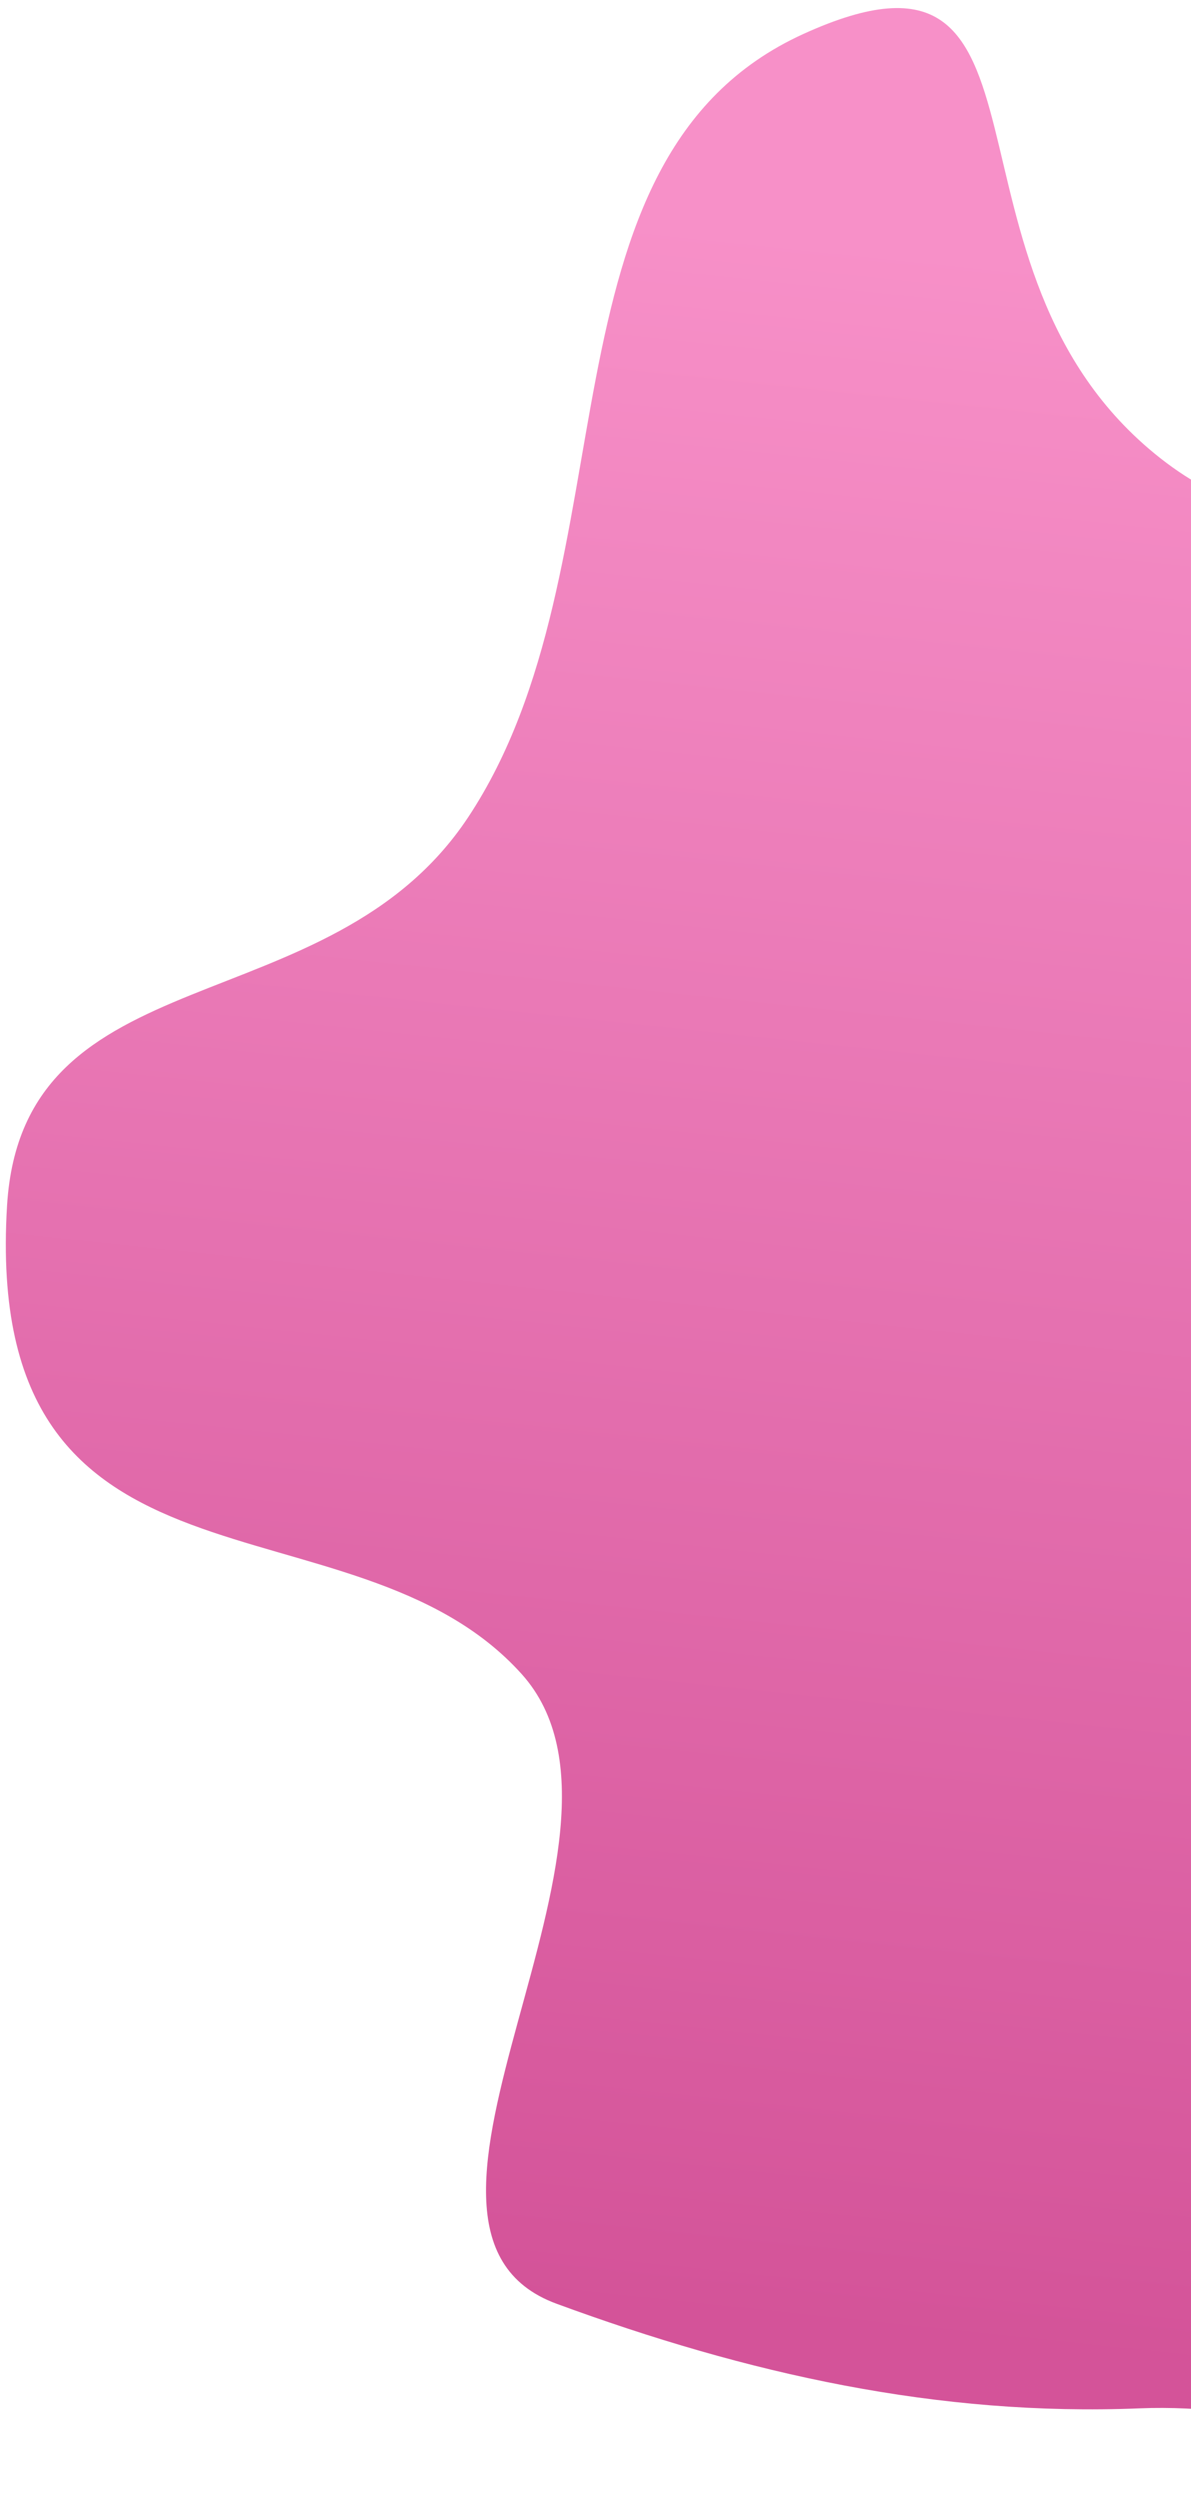 <svg width="71" height="149" viewBox="0 0 71 149" fill="none" xmlns="http://www.w3.org/2000/svg">
<path fill-rule="evenodd" clip-rule="evenodd" d="M67.947 143.524C82.511 142.929 99.865 153.41 111.91 145.144C126.355 135.23 125.884 102.135 124.928 84.291C123.952 66.077 122.187 46.673 112.264 31.413C103.014 17.187 84.713 39.542 69.165 27.3C54.808 15.997 64.29 -5.449 47.884 2.028C31.572 9.462 37.911 33.618 27.905 48.709C19.584 61.256 1.342 56.671 0.42 71.853C-1.082 96.605 20.931 88.465 31.096 99.762C39.809 109.444 21.089 132.846 33.18 137.291C44.546 141.47 55.922 144.015 67.947 143.524Z" fill="url(#paint0_linear)" fill-opacity="0.8"/>
<defs>
<linearGradient id="paint0_linear" x1="72.111" y1="16.885" x2="59.109" y2="140.095" gradientUnits="userSpaceOnUse">
<stop stop-color="#F574BA"/>
<stop offset="1" stop-color="#C9287F"/>
</linearGradient>
</defs>
</svg>
